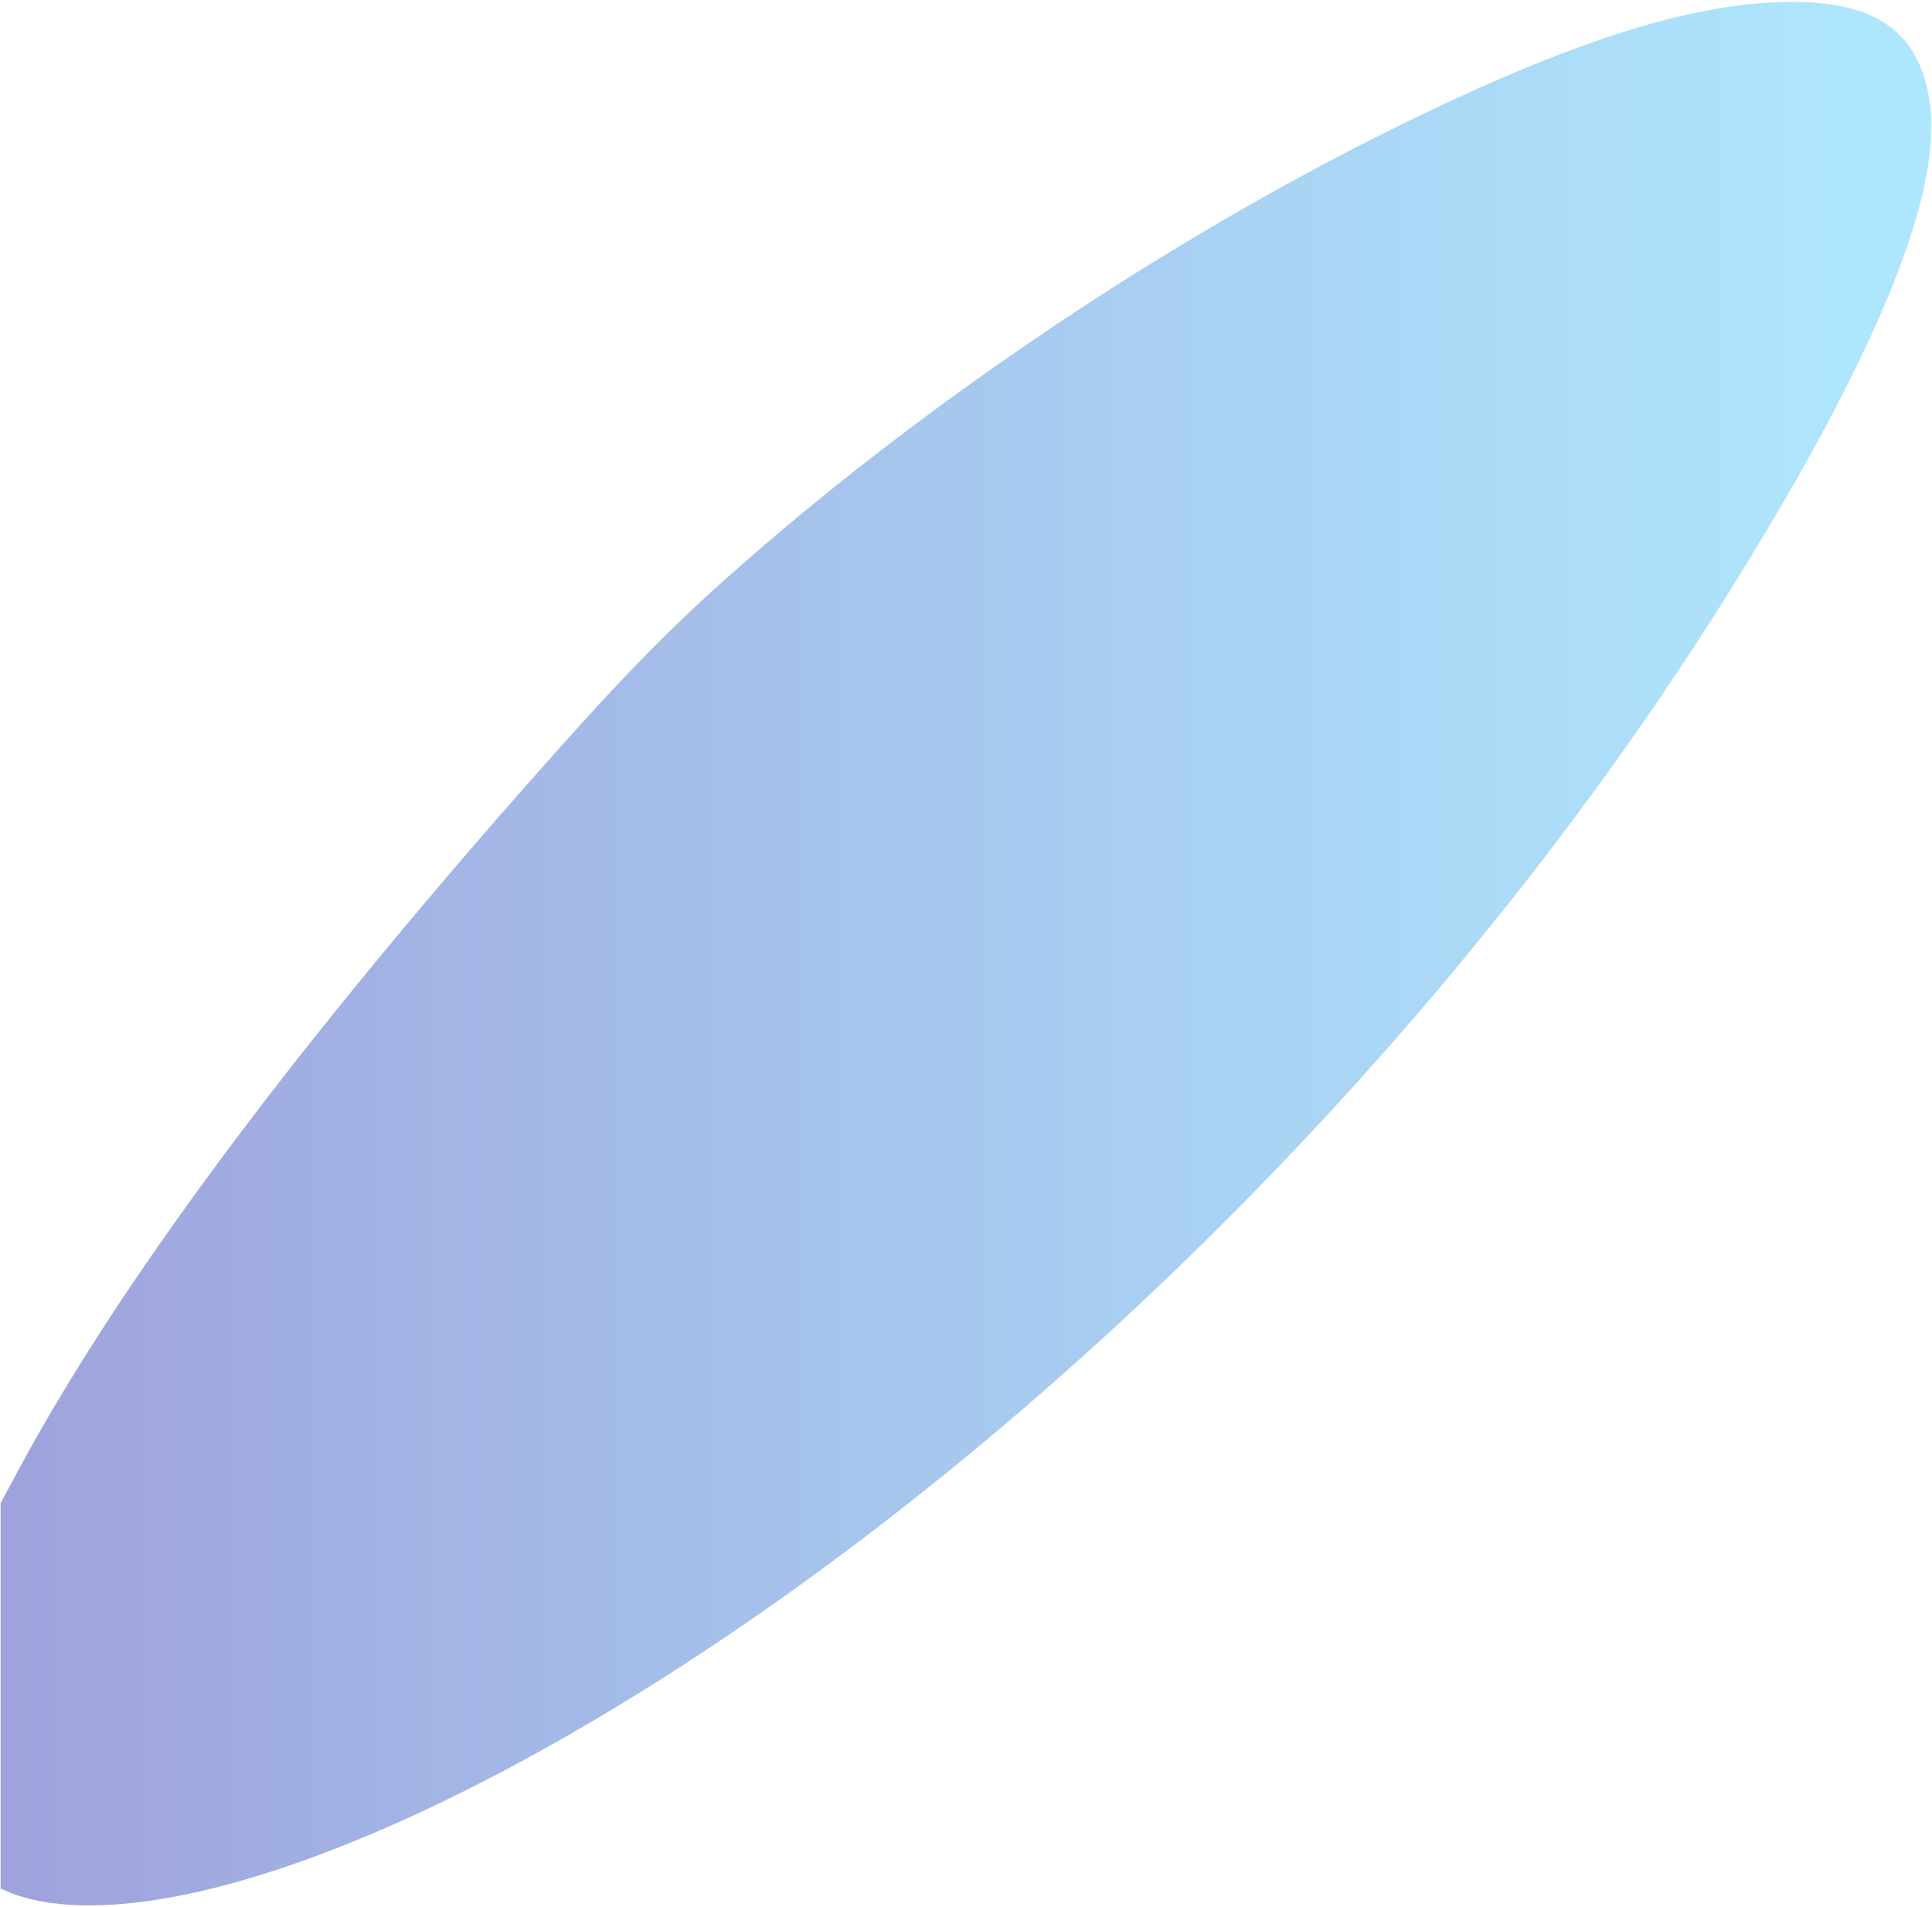 <?xml version="1.0" encoding="UTF-8" standalone="no"?>
<!-- Created with Inkscape (http://www.inkscape.org/) -->

<svg
   xmlns:dc="http://purl.org/dc/elements/1.1/"
   xmlns:cc="http://creativecommons.org/ns#"
   xmlns:rdf="http://www.w3.org/1999/02/22-rdf-syntax-ns#"
   xmlns:svg="http://www.w3.org/2000/svg"
   xmlns="http://www.w3.org/2000/svg"
   xmlns:xlink="http://www.w3.org/1999/xlink"
   xmlns:sodipodi="http://sodipodi.sourceforge.net/DTD/sodipodi-0.dtd"
   xmlns:inkscape="http://www.inkscape.org/namespaces/inkscape"
   id="svg4170"
   version="1.1"
   inkscape:version="0.91 r13725"
   width="691.25"
   height="682.5"
   viewBox="0 0 691.25 682.5"
   sodipodi:docname="gradient4.svg">
  <defs
     id="defs4174">
    <linearGradient
       inkscape:collect="always"
       id="linearGradient4722">
      <stop
         style="stop-color:#0f16a8;stop-opacity:1"
         offset="0"
         id="stop4724" />
      <stop
         style="stop-color:#04b7fa;stop-opacity:0.8"
         offset="1"
         id="stop4726" />
    </linearGradient>
    <linearGradient
       inkscape:collect="always"
       xlink:href="#linearGradient4722"
       id="linearGradient4728"
       x1="-497.415"
       y1="338.926"
       x2="193.396"
       y2="338.926"
       gradientUnits="userSpaceOnUse"
       gradientTransform="translate(497.635,2.324)" />
  </defs>
  <sodipodi:namedview
     pagecolor="#ffffff"
     bordercolor="#666666"
     borderopacity="1"
     objecttolerance="10"
     gridtolerance="10"
     guidetolerance="10"
     inkscape:pageopacity="0"
     inkscape:pageshadow="2"
     inkscape:window-width="1680"
     inkscape:window-height="987"
     id="namedview4172"
     showgrid="false"
     inkscape:zoom="1.1480873"
     inkscape:cx="237.31361"
     inkscape:cy="343.5738"
     inkscape:window-x="-8"
     inkscape:window-y="-8"
     inkscape:window-maximized="1"
     inkscape:current-layer="svg4170" />
  <path
     style="fill:url(#linearGradient4728);fill-opacity:0.4"
     d="m 15.508,680.543 c -3.622,-0.603 -8.544,-1.915 -10.938,-2.915 l -4.351,-1.818 0,-68.972 0,-68.972 6.48,-12.03 C 42.259,459.823 102.667,378.333 187.5,281.941 219.547,245.527 237.207,227.205 259.196,207.555 325.753,148.078 409.56,90.979 490.219,50.153 557.699,15.999 604.374,0.688 641.025,0.684 671.495,0.68 686.54,11.468 690.364,36.062 695.434,68.671 671.598,127.083 618.597,211.932 538.551,340.078 425.684,462.768 303.344,554.621 187.899,641.298 75.392,690.517 15.508,680.543 Z"
     id="path4720"
     inkscape:connector-curvature="0" />
</svg>
